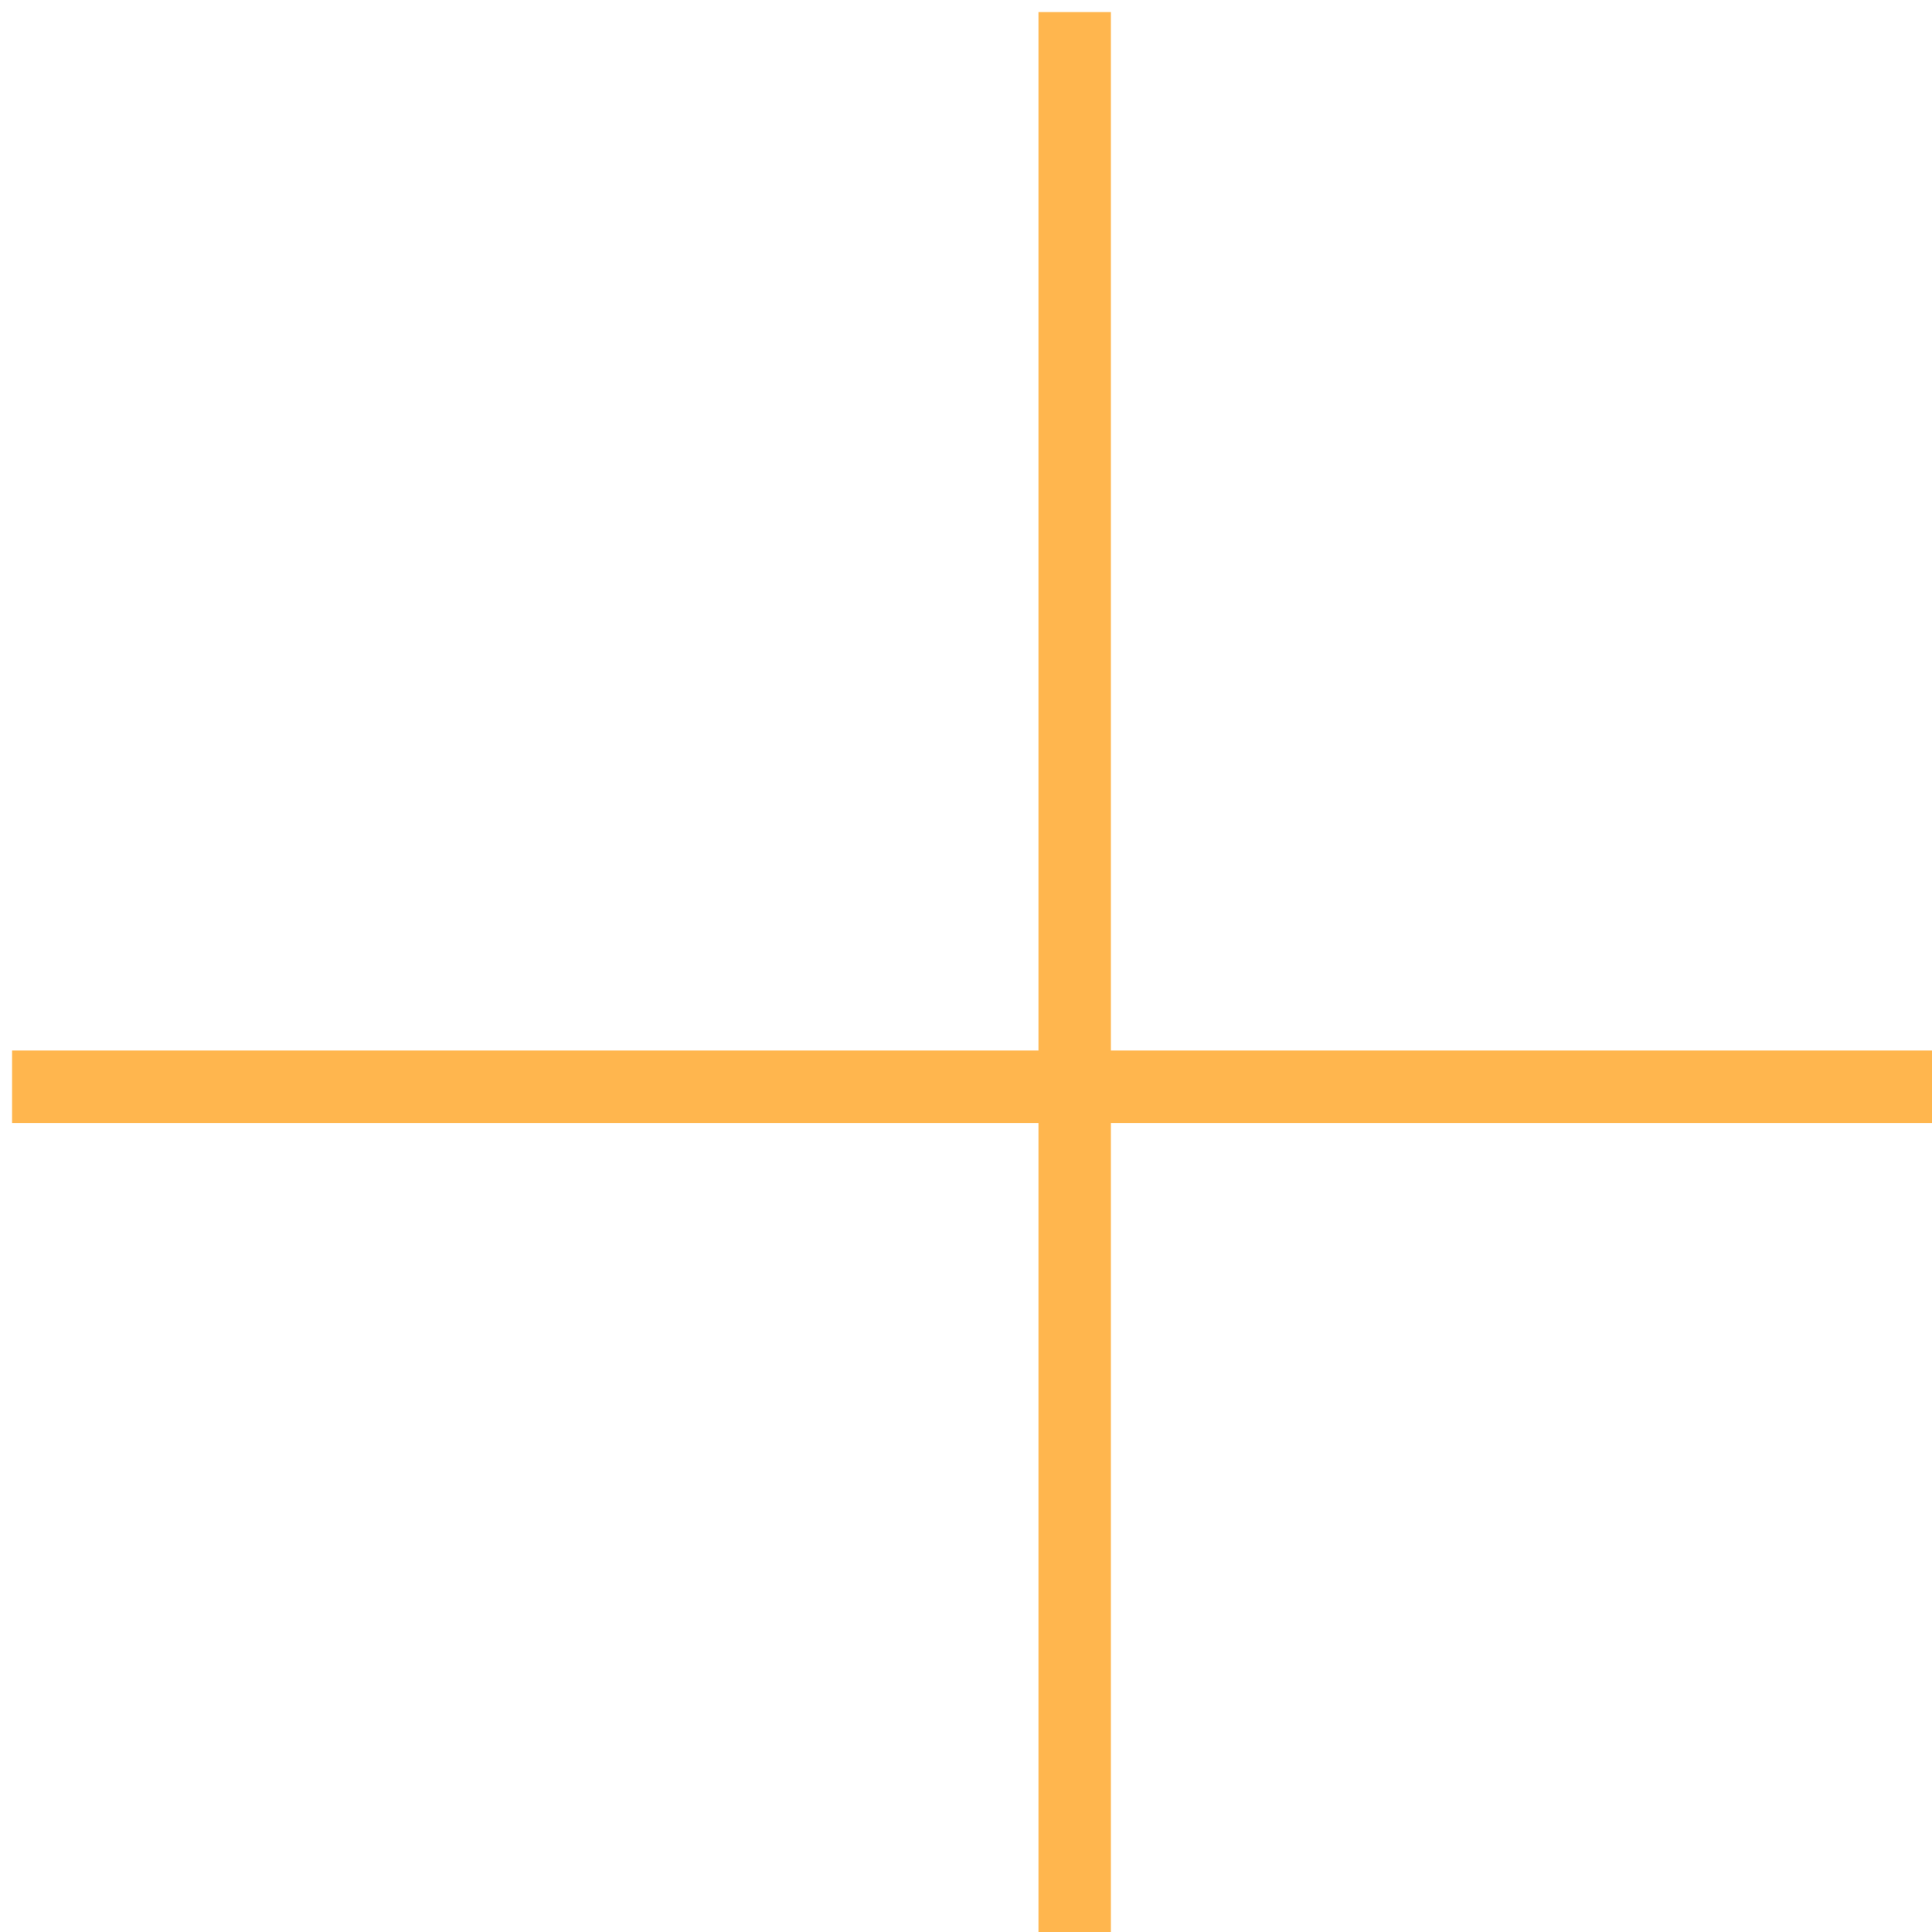 <svg xmlns="http://www.w3.org/2000/svg"
    xmlns:xlink="http://www.w3.org/1999/xlink" width="80px" height="80px">
    <path  stroke="#ffb64e" stroke-width="3px" stroke-linecap="butt" stroke-linejoin="miter" fill="none" d="M44.500,0.500 L44.500,88.500 "/>
    <path  stroke="#ffb64e" stroke-width="3px" stroke-linecap="butt" stroke-linejoin="miter" fill="none" d="M88.500,45.000 L0.500,45.000 "/>
</svg>